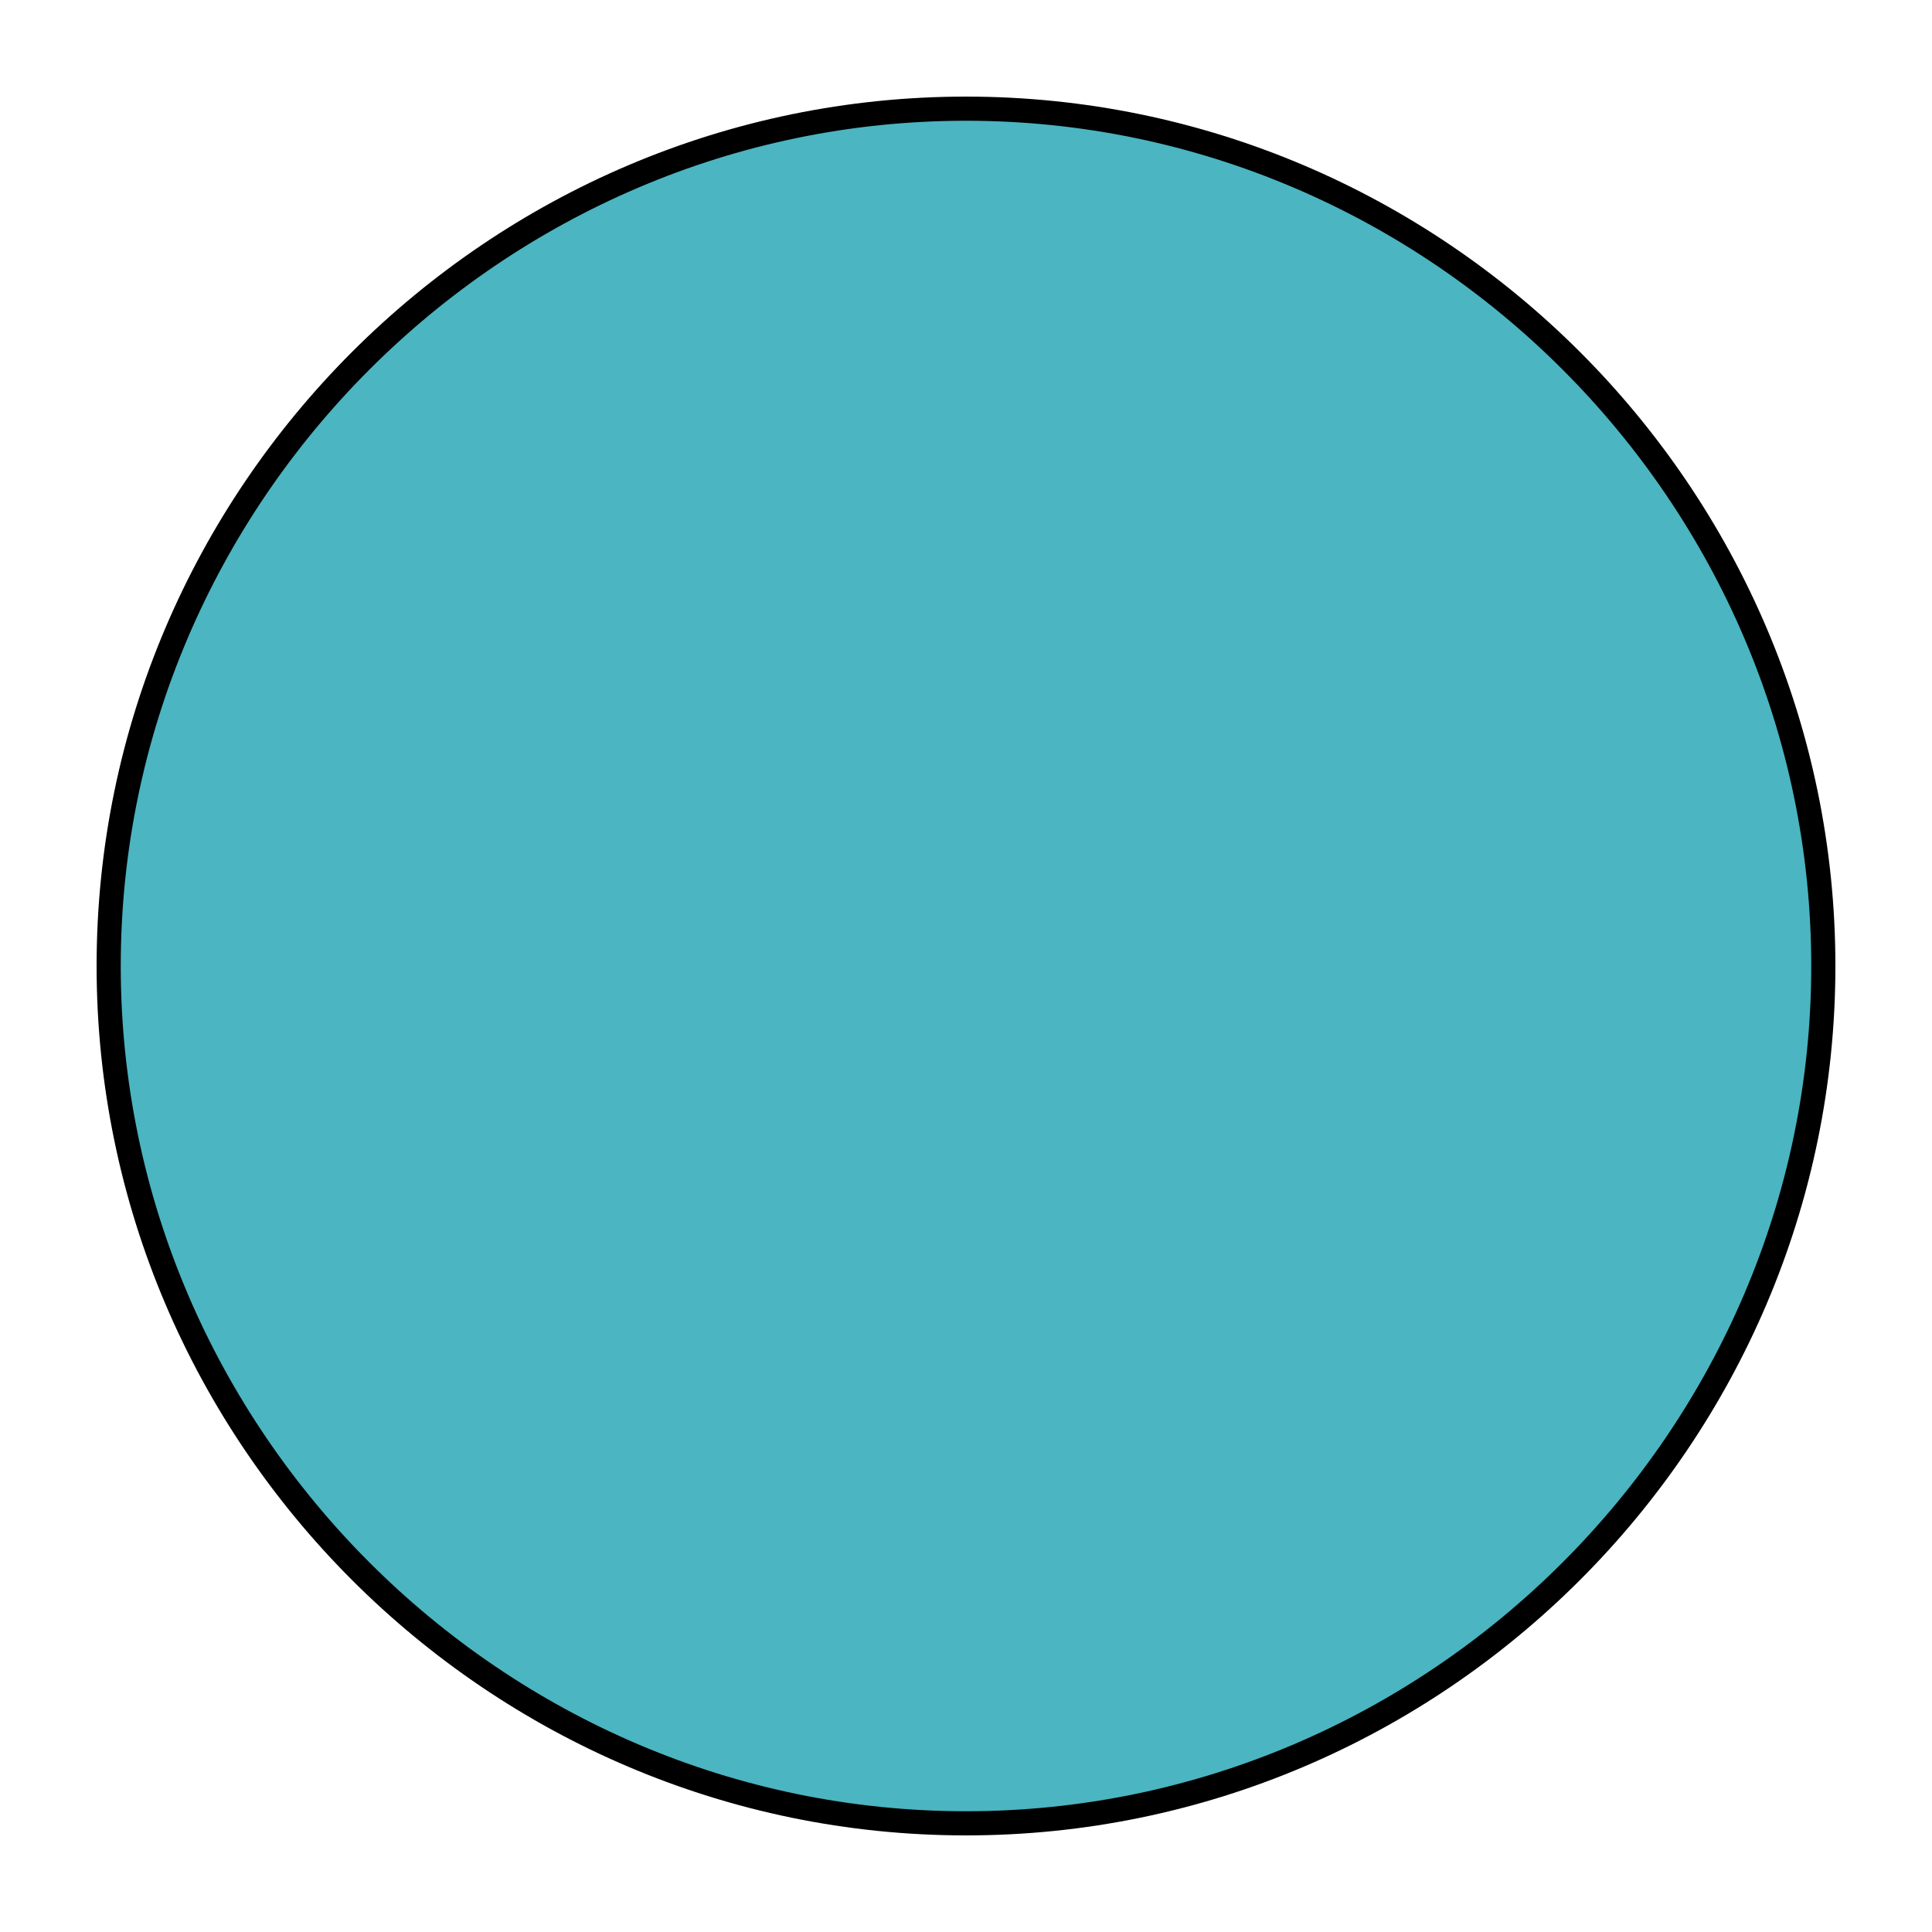 <?xml version="1.0" encoding="utf-8"?>
<!-- Generator: Adobe Illustrator 18.1.1, SVG Export Plug-In . SVG Version: 6.00 Build 0)  -->
<!DOCTYPE svg PUBLIC "-//W3C//DTD SVG 1.1//EN" "http://www.w3.org/Graphics/SVG/1.1/DTD/svg11.dtd">
<svg version="1.1" id="Layer_1" xmlns="http://www.w3.org/2000/svg" xmlns:xlink="http://www.w3.org/1999/xlink" x="0px" y="0px"
	 viewBox="0 0 40 40" enable-background="new 0 0 40 40" xml:space="preserve">
<g>
	<path fill="#4BB5C1" d="M20,37.8c-9.8,0-17.8-8-17.8-17.8c0-9.8,8-17.8,17.8-17.8c9.8,0,17.8,8,17.8,17.8
		C37.8,29.8,29.8,37.8,20,37.8z"/>
	<path d="M20,2.5c9.6,0,17.5,7.9,17.5,17.5S29.6,37.5,20,37.5S2.5,29.6,2.5,20S10.4,2.5,20,2.5 M20,2C10.1,2,2,10.1,2,20
		s8.1,18,18,18s18-8.1,18-18S29.9,2,20,2L20,2z"/>
</g>
</svg>
